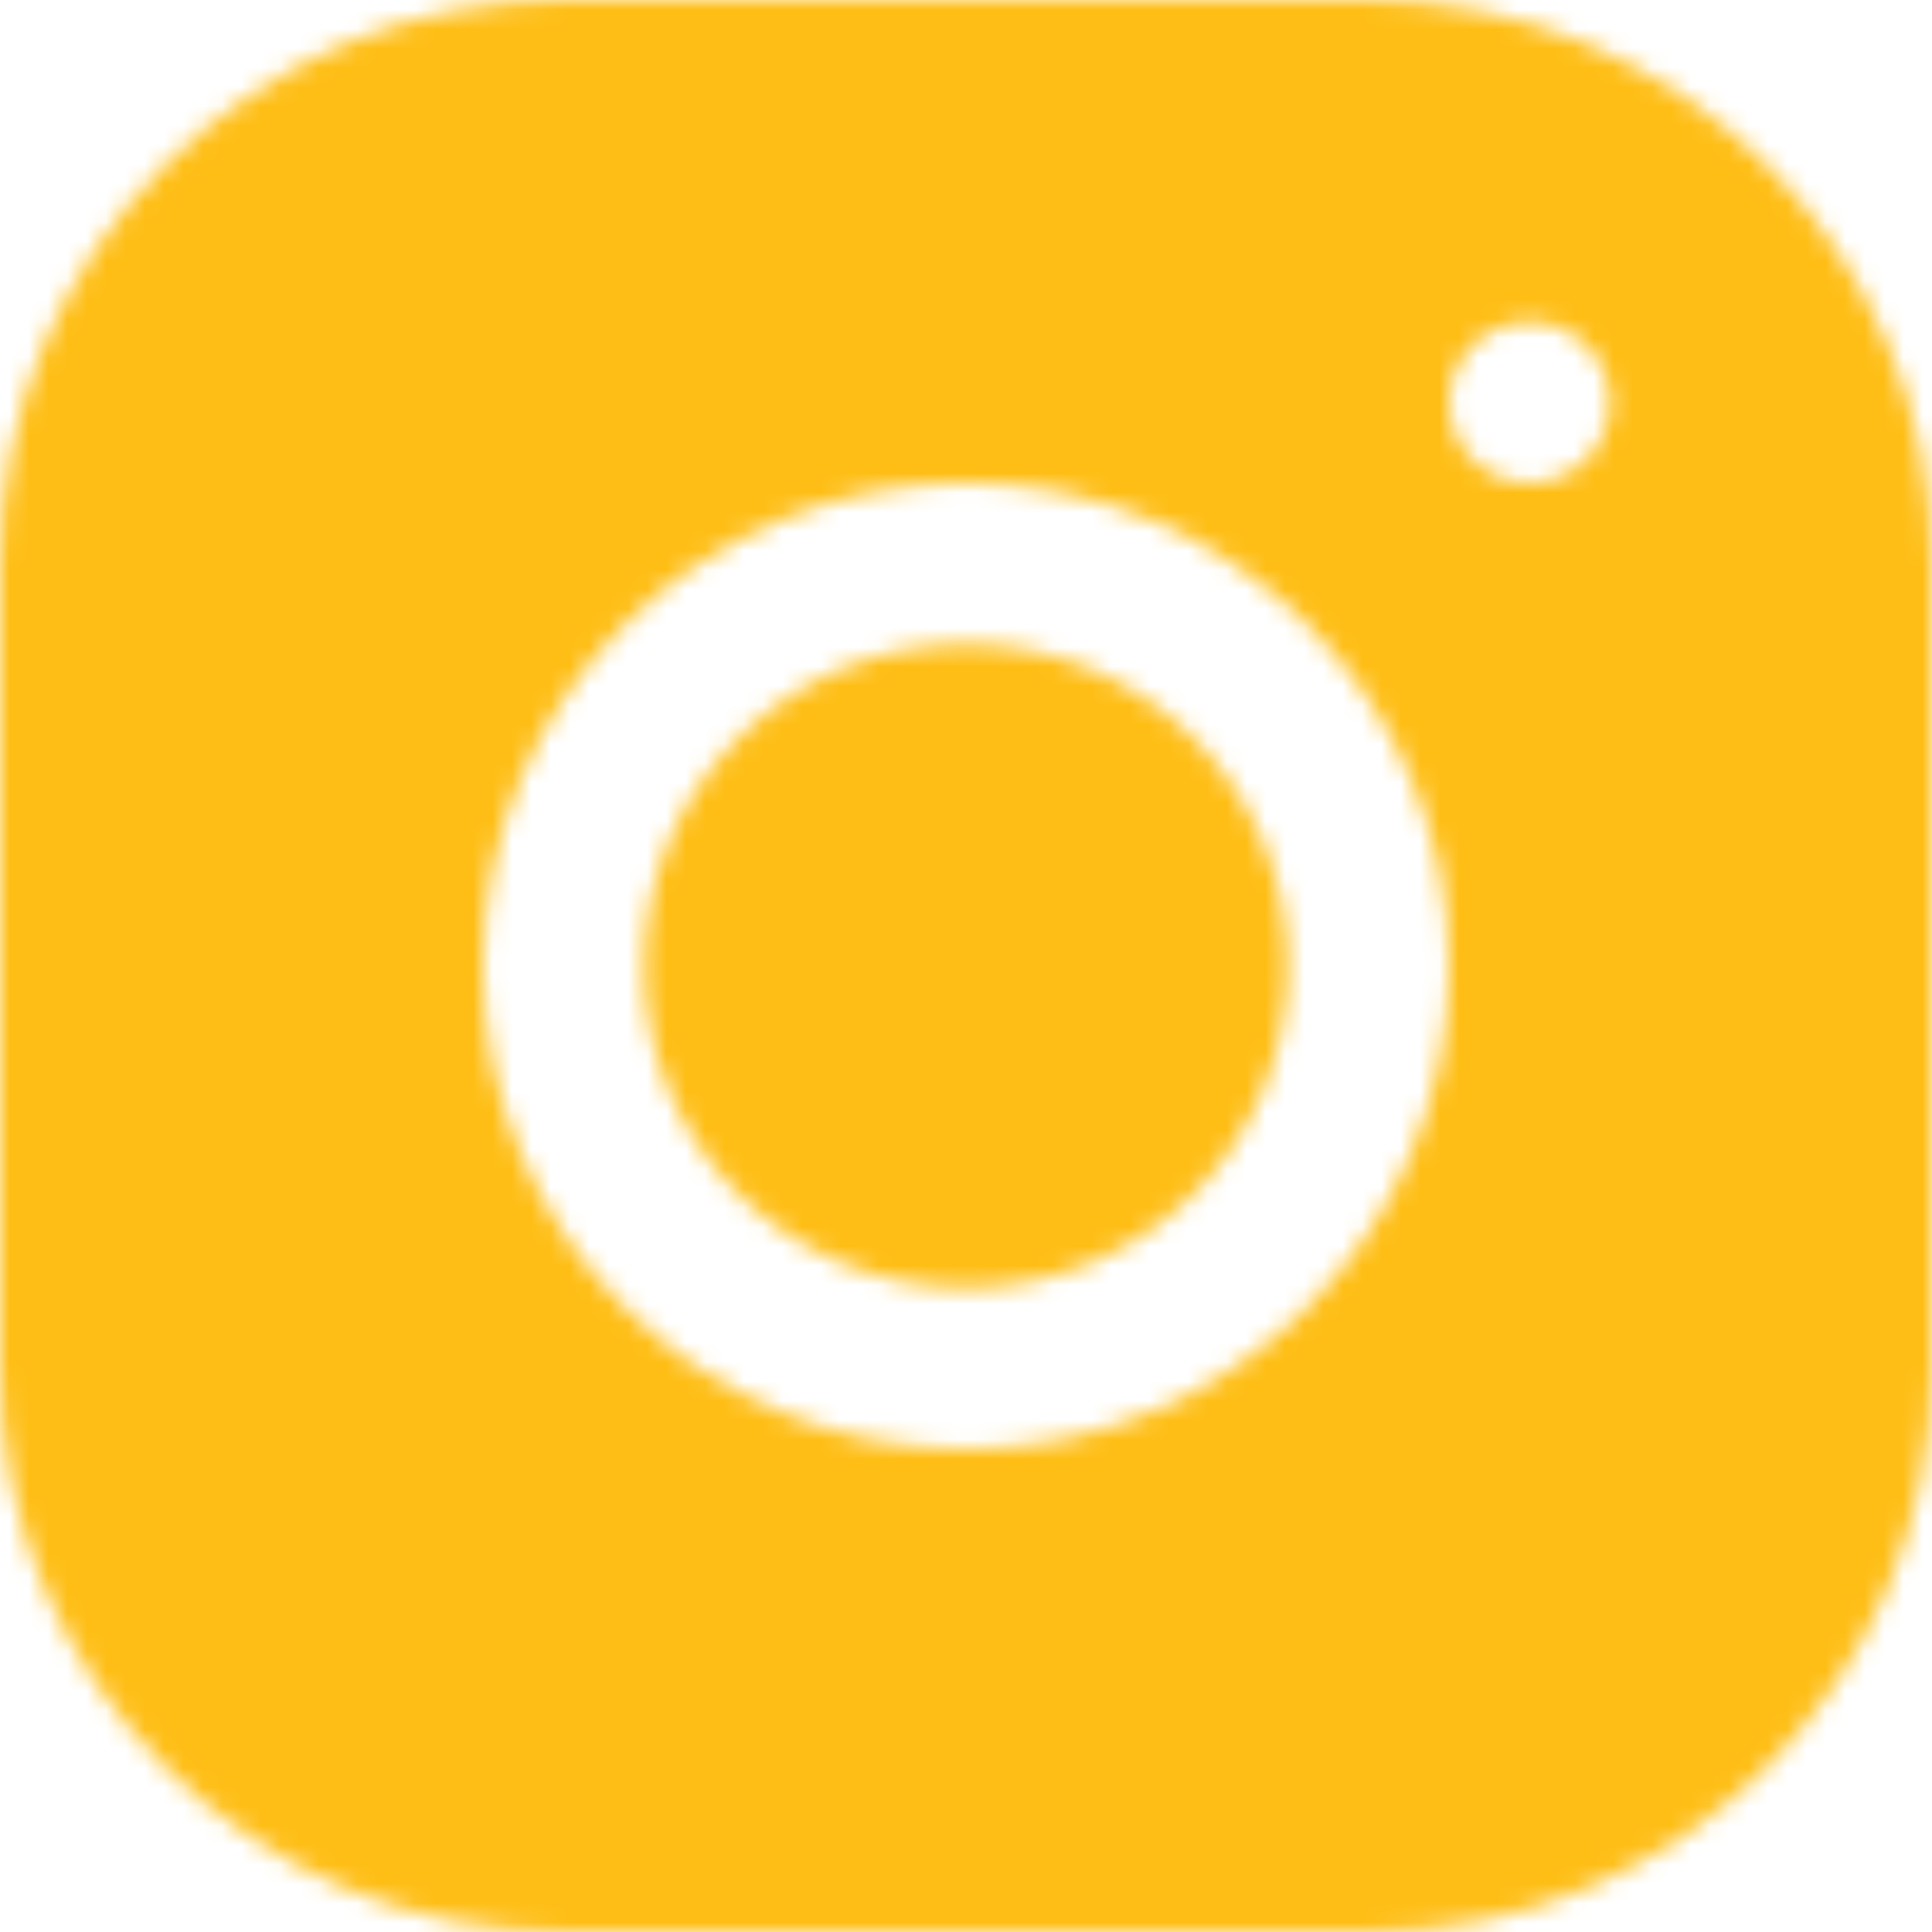 <svg width="100" height="100" viewBox="0 0 100 100" fill="none" xmlns="http://www.w3.org/2000/svg">
<mask id="mask0_157_75" style="mask-type:alpha" maskUnits="userSpaceOnUse" x="0" y="0" width="100" height="100">
<path d="M29.159 0C13.079 0 0 13.091 0 29.175V70.841C0 86.921 13.091 100 29.175 100H70.841C86.921 100 100 86.909 100 70.825V29.159C100 13.079 86.909 0 70.825 0H29.159ZM79.167 16.667C81.467 16.667 83.333 18.533 83.333 20.833C83.333 23.133 81.467 25 79.167 25C76.867 25 75 23.133 75 20.833C75 18.533 76.867 16.667 79.167 16.667ZM50 25C63.788 25 75 36.212 75 50C75 63.788 63.788 75 50 75C36.212 75 25 63.788 25 50C25 36.212 36.212 25 50 25ZM50 33.333C45.58 33.333 41.34 35.089 38.215 38.215C35.089 41.34 33.333 45.58 33.333 50C33.333 54.42 35.089 58.66 38.215 61.785C41.34 64.911 45.58 66.667 50 66.667C54.42 66.667 58.66 64.911 61.785 61.785C64.911 58.66 66.667 54.42 66.667 50C66.667 45.58 64.911 41.34 61.785 38.215C58.66 35.089 54.42 33.333 50 33.333Z" fill="black"/>
</mask>
<g mask="url(#mask0_157_75)">
<rect x="-36.111" y="-12.5" width="213.889" height="158.333" fill="#FEBE16"/>
</g>
</svg>
